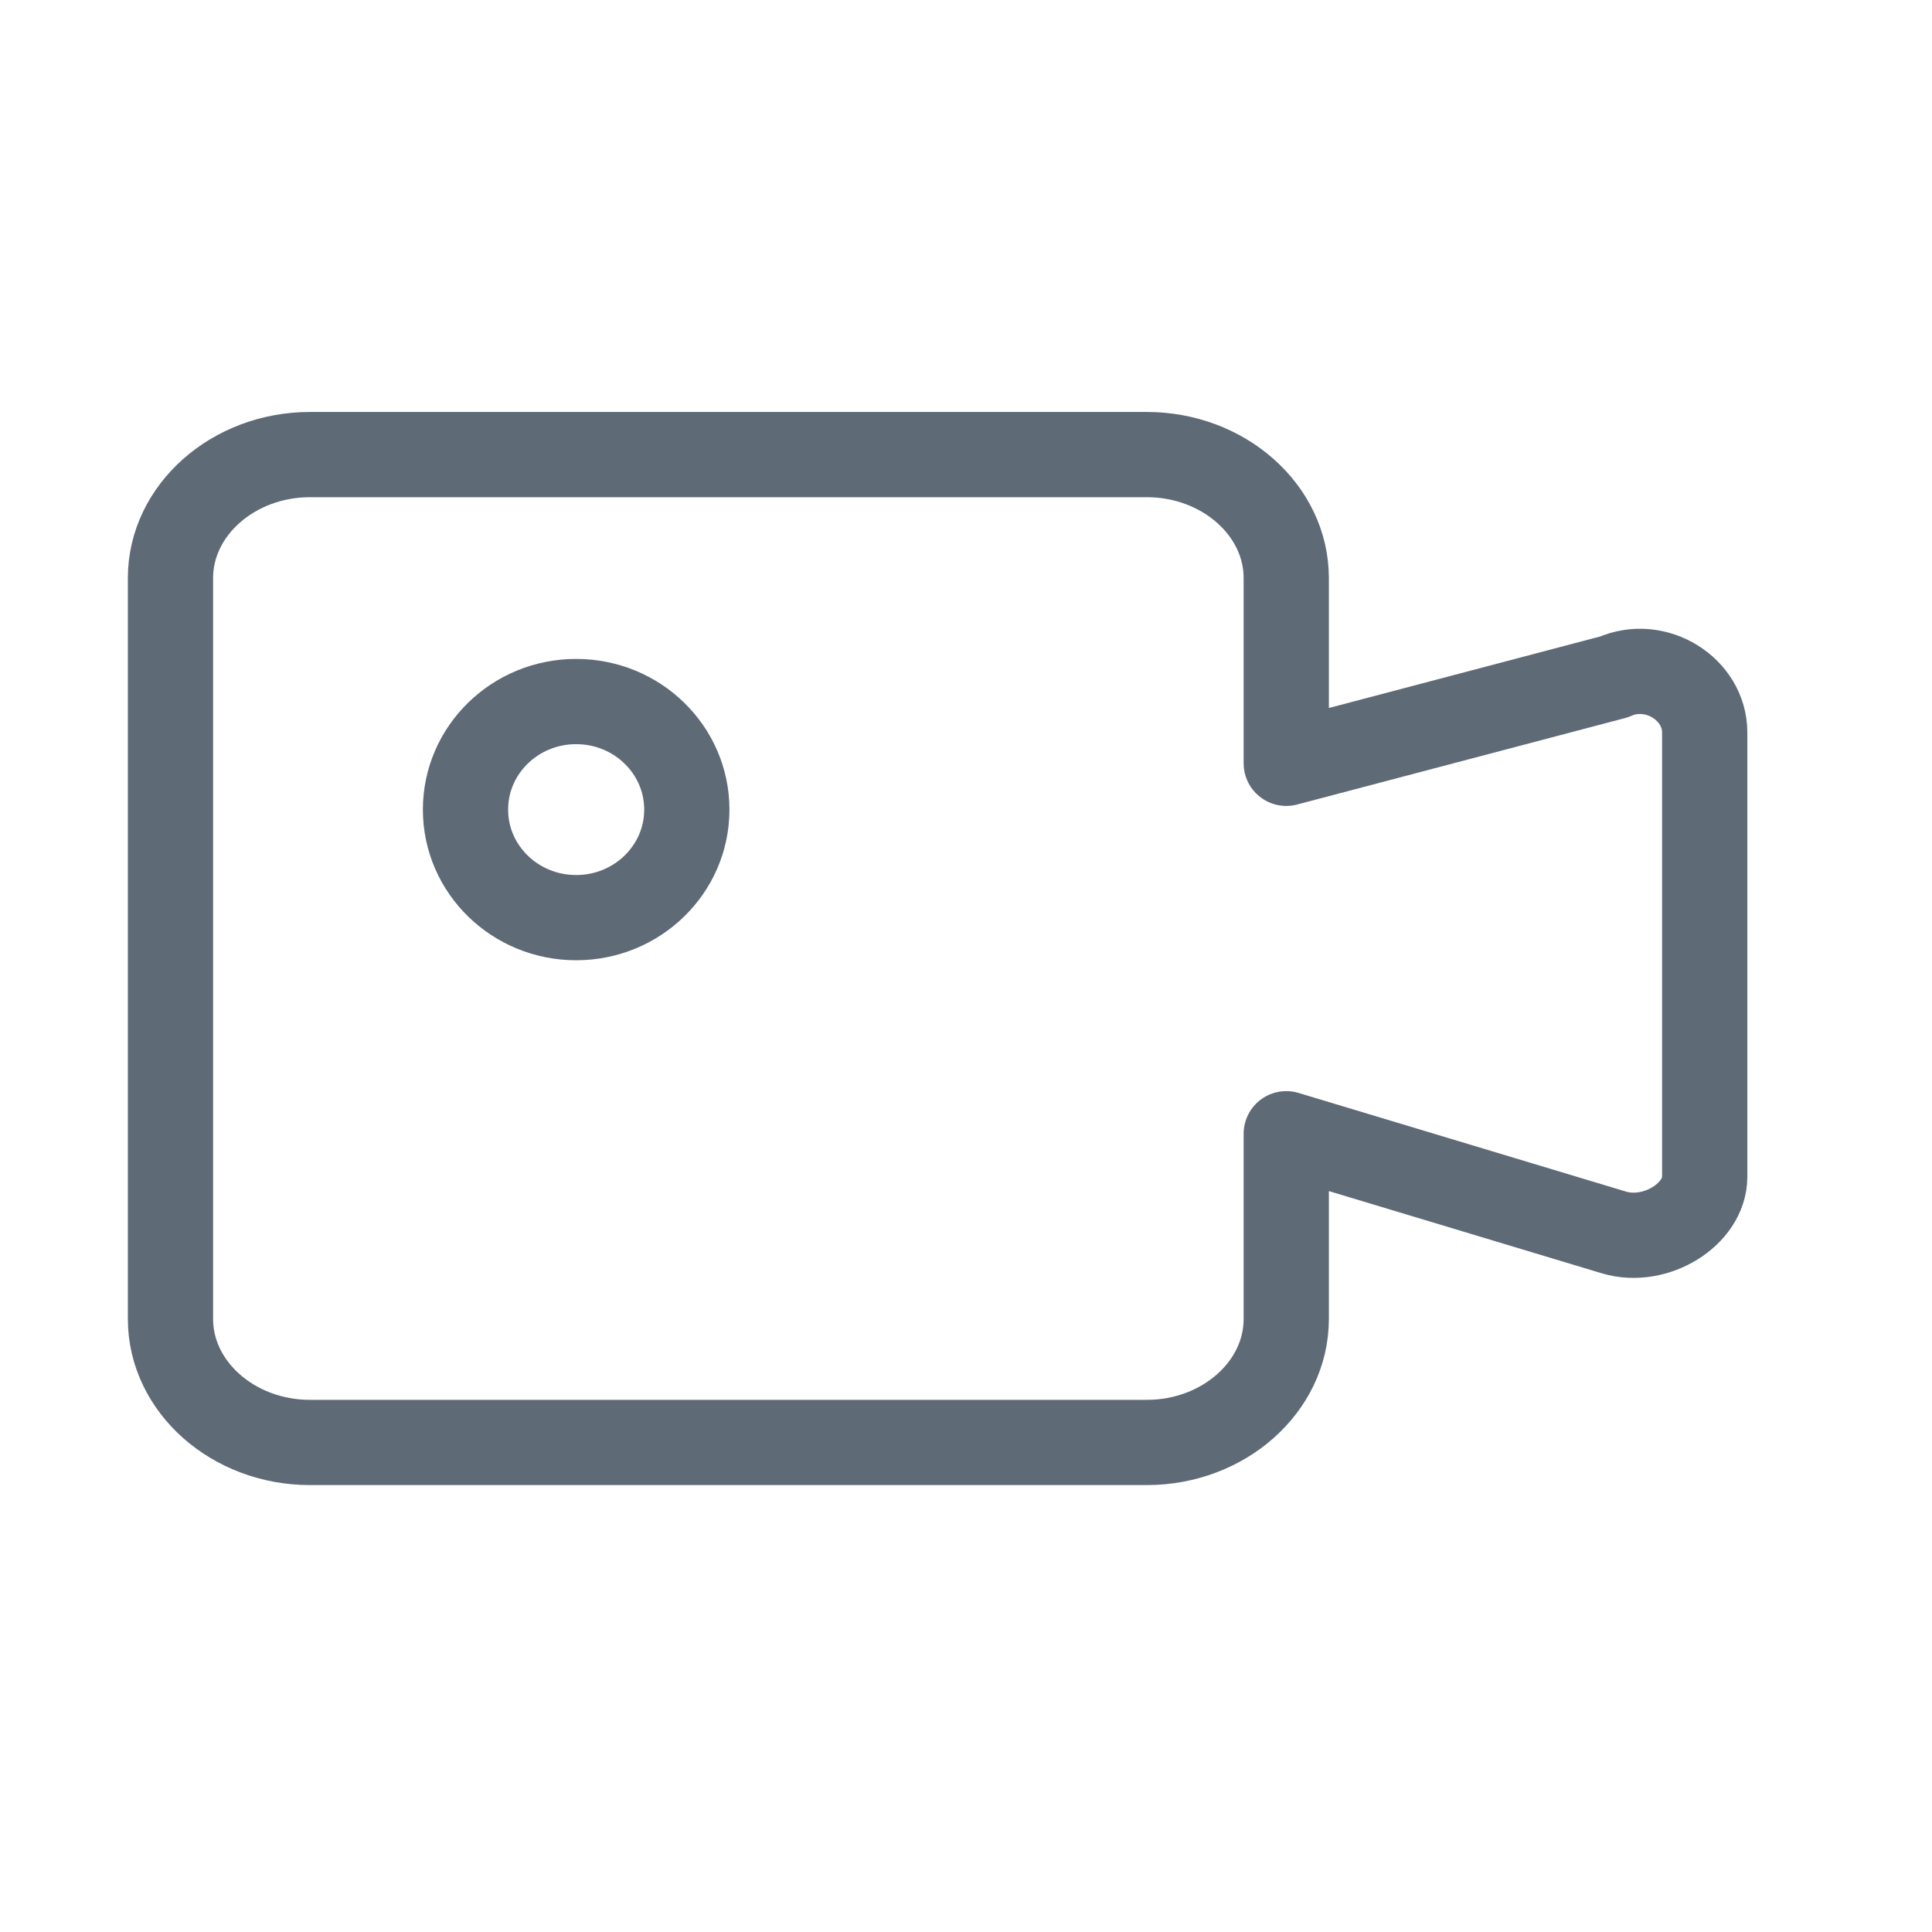 <svg width="34" height="34" viewBox="0 0 34 34" fill="none" xmlns="http://www.w3.org/2000/svg">
<path d="M22.636 13.433V10.173C22.636 8.978 21.532 8 20.182 8H5.455C4.105 8 3 8.978 3 10.173V23.212C3 24.407 4.105 25.385 5.455 25.385H20.182C21.532 25.385 22.636 24.407 22.636 23.212V19.952L28.405 21.69C29.141 21.908 30 21.364 30 20.712V12.889C30 12.129 29.141 11.585 28.405 11.912L22.636 13.433Z" stroke="#5F6A77" stroke-width="1.5" stroke-miterlimit="10" stroke-linecap="round" stroke-linejoin="round"/>
<path d="M10.139 16.149C11.215 16.149 12.087 15.298 12.087 14.248C12.087 13.197 11.215 12.346 10.139 12.346C9.064 12.346 8.192 13.197 8.192 14.248C8.192 15.298 9.064 16.149 10.139 16.149Z" stroke="#5F6A77" stroke-width="1.5" stroke-miterlimit="10" stroke-linecap="round" stroke-linejoin="round"/>
</svg>
